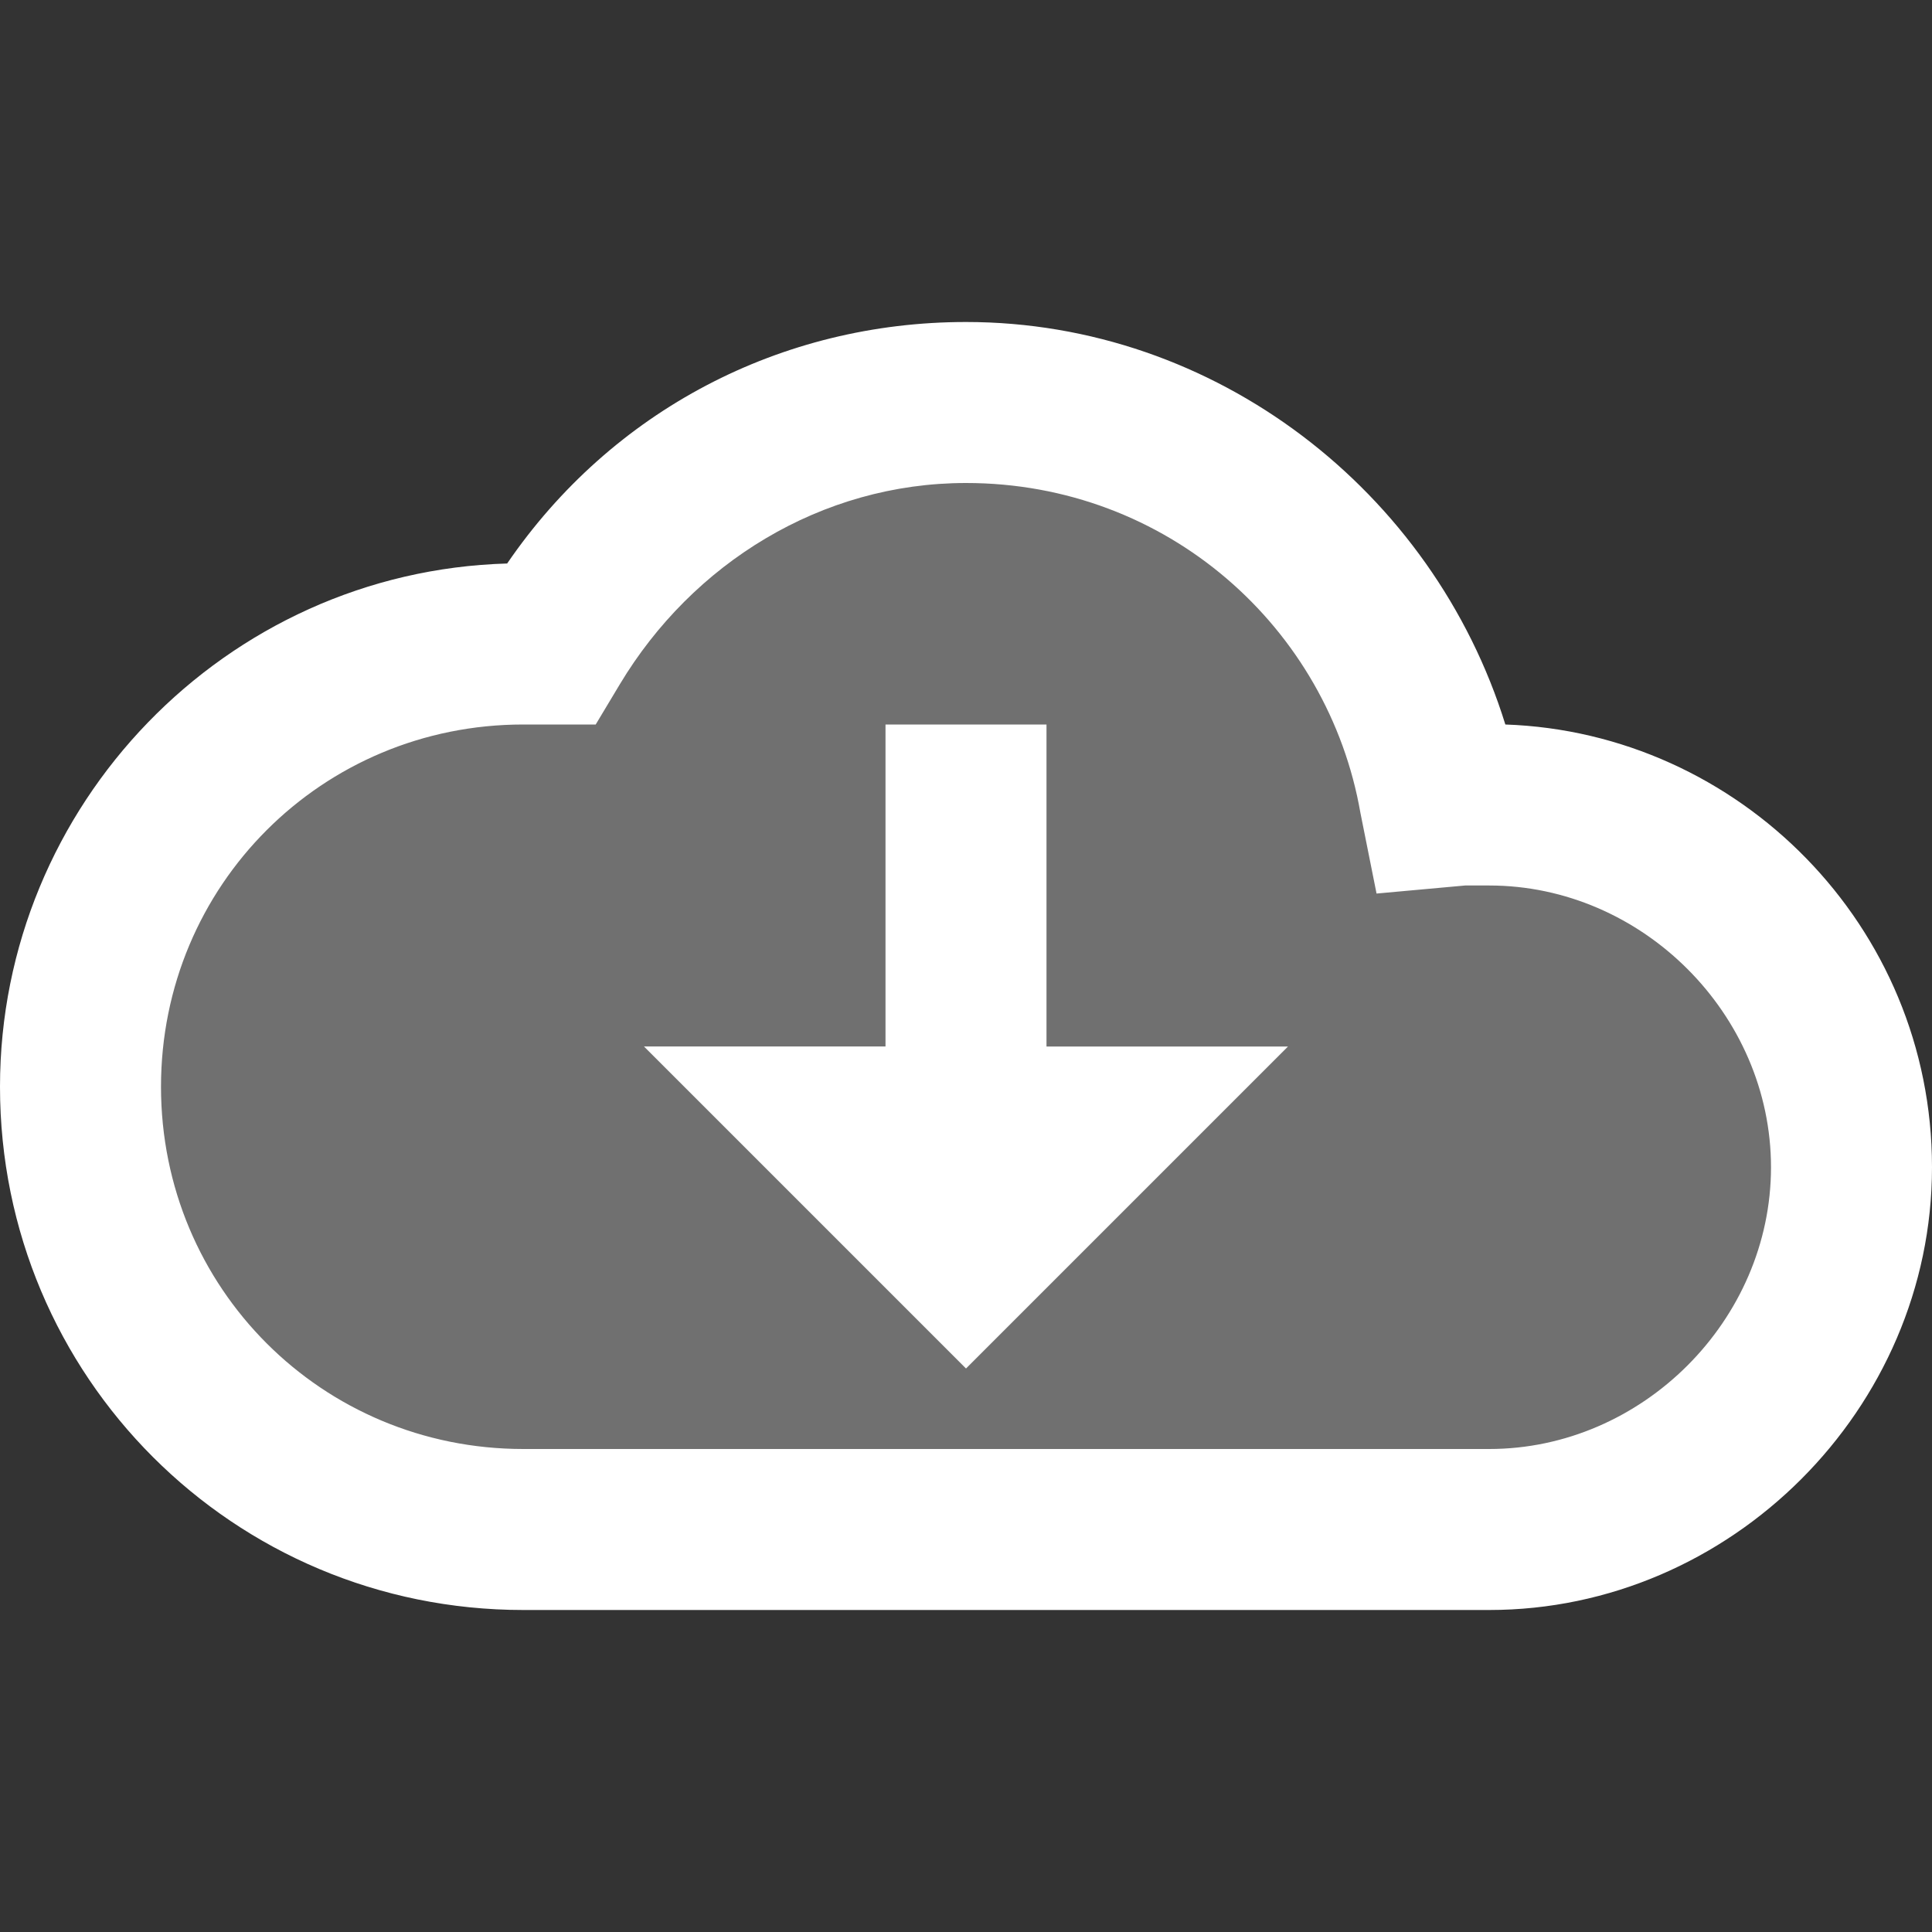 <svg xmlns="http://www.w3.org/2000/svg" viewBox="0 0 24 24" width="48px" height="48px">
  <rect x="0" y="0" width="24" height="24" fill="#333333" stroke="none"/>
  <path d="M18.5,10c-0.2,0-0.4,0-0.6,0.1C17.5,7.2,15,5,12,5C9.8,5,7.8,6.2,6.8,8C6.7,8,6.6,8,6.5,8C3.5,8,1,10.5,1,13.5 S3.5,19,6.5,19h12c2.5,0,4.5-2,4.5-4.5S21,10,18.5,10z" opacity=".3" fill="#FFFFFF" />
  <path d="M12,17l-4-4h3V9h2v4h3L12,17z" fill="#FFFFFF" />
  <path d="M18.5,20h-12C2.9,20,0,17.1,0,13.5C0,10,2.8,7.1,6.3,7C7.6,5.1,9.7,4,12,4c3.1,0,5.8,2.1,6.7,5c2.9,0.1,5.3,2.5,5.3,5.5 C24,17.5,21.5,20,18.5,20z M6.5,9C4,9,2,11,2,13.5S4,18,6.5,18h12c1.9,0,3.5-1.6,3.5-3.5S20.4,11,18.5,11c-0.1,0-0.2,0-0.3,0 l-1.1,0.1l-0.2-1C16.5,7.8,14.5,6,12,6c-1.8,0-3.4,1-4.3,2.5L7.4,9L6.5,9z" fill="#FFFFFF" />
</svg>